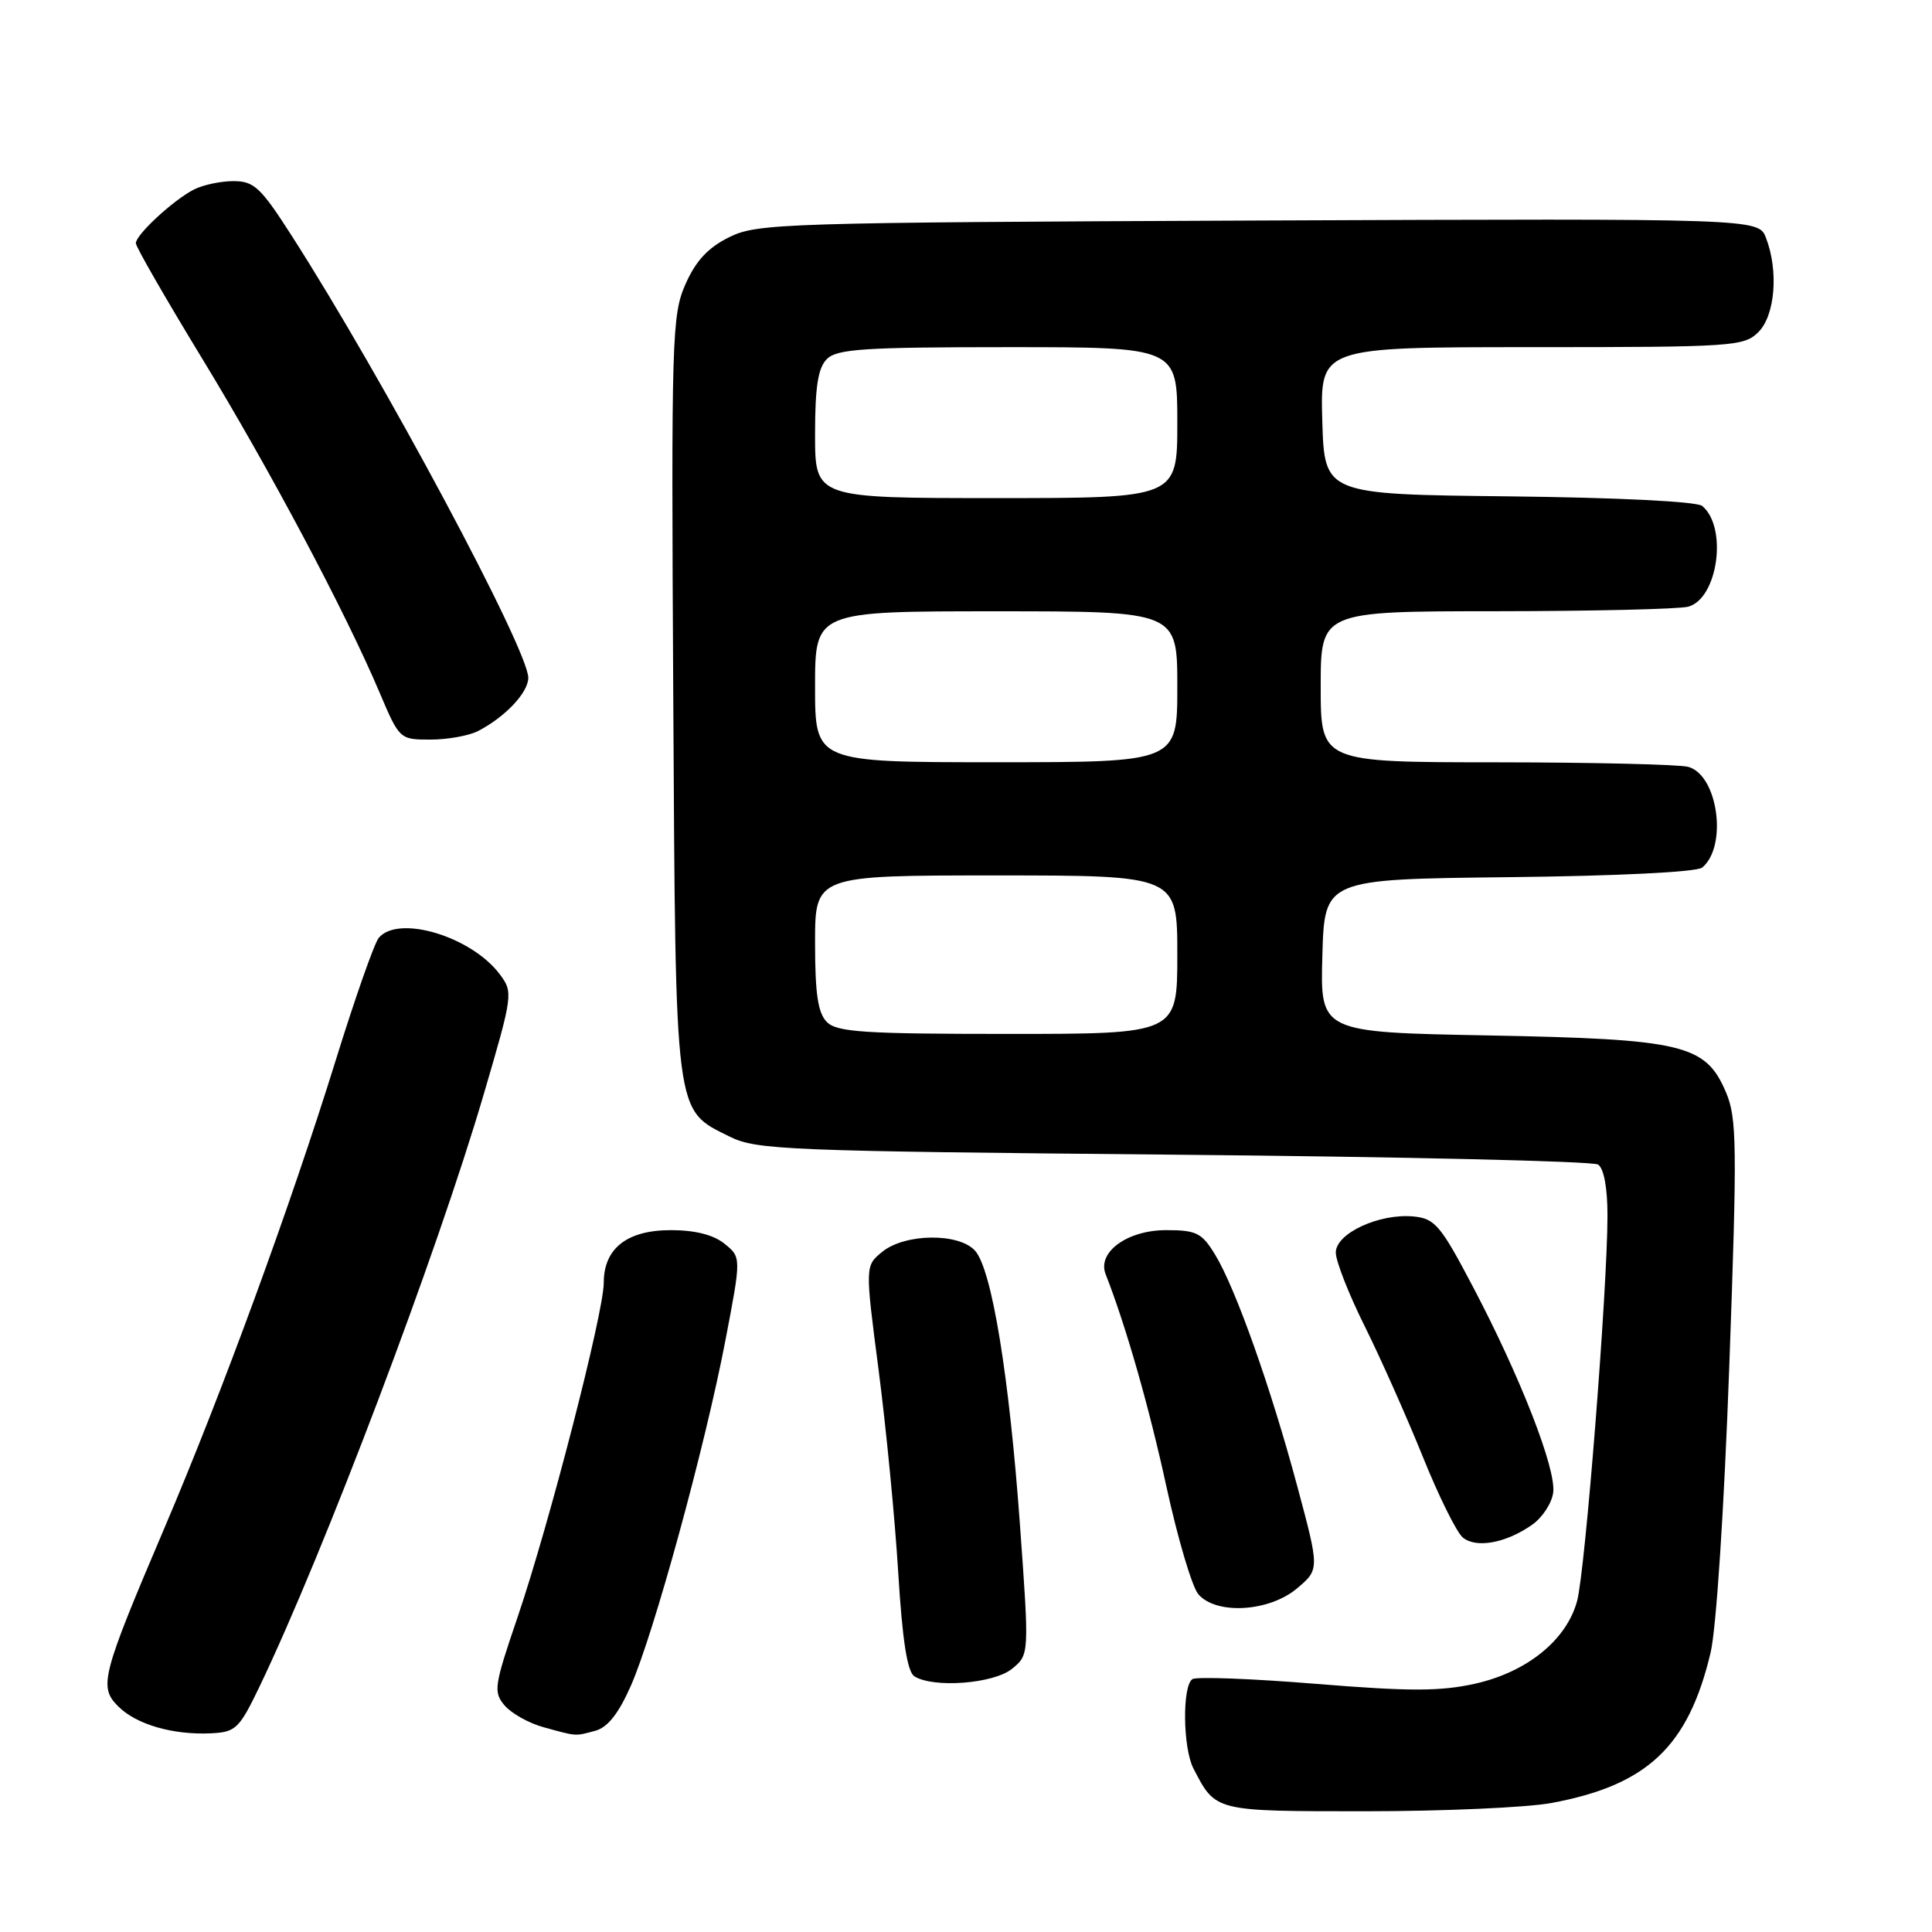 <?xml version="1.0" encoding="UTF-8" standalone="no"?>
<!DOCTYPE svg PUBLIC "-//W3C//DTD SVG 1.1//EN" "http://www.w3.org/Graphics/SVG/1.1/DTD/svg11.dtd" >
<svg xmlns="http://www.w3.org/2000/svg" xmlns:xlink="http://www.w3.org/1999/xlink" version="1.1" viewBox="0 0 256 256">
 <g >
 <path fill="currentColor"
d=" M 205.55 238.91 C 218.28 236.55 223.70 231.44 226.66 219.00 C 227.42 215.78 228.45 200.02 229.14 181.00 C 230.20 151.62 230.15 148.14 228.69 144.71 C 225.99 138.39 223.05 137.69 197.22 137.20 C 174.93 136.78 174.93 136.78 175.22 126.64 C 175.50 116.50 175.50 116.50 199.92 116.23 C 214.38 116.07 224.83 115.55 225.55 114.96 C 228.95 112.13 227.63 102.67 223.69 101.61 C 222.48 101.29 211.04 101.02 198.25 101.01 C 175.00 101.00 175.00 101.00 175.00 91.00 C 175.00 81.00 175.00 81.00 198.25 80.99 C 211.04 80.98 222.48 80.71 223.69 80.39 C 227.63 79.33 228.95 69.87 225.55 67.04 C 224.83 66.45 214.38 65.93 199.92 65.77 C 175.50 65.50 175.50 65.50 175.21 55.75 C 174.93 46.00 174.93 46.00 202.96 46.00 C 229.67 46.00 231.10 45.90 233.00 44.00 C 235.21 41.79 235.69 35.93 234.01 31.54 C 233.03 28.95 233.03 28.95 166.76 29.22 C 103.64 29.49 100.32 29.59 96.62 31.43 C 93.82 32.81 92.20 34.56 90.83 37.65 C 89.03 41.72 88.94 44.65 89.21 92.22 C 89.53 148.53 89.33 146.95 96.71 150.62 C 100.24 152.37 104.21 152.53 155.50 153.00 C 185.75 153.28 211.06 153.86 211.75 154.31 C 212.52 154.81 213.00 157.40 213.00 161.04 C 213.00 170.78 210.05 208.22 208.97 212.16 C 207.56 217.33 202.33 221.56 195.45 223.10 C 190.87 224.12 186.79 224.13 174.40 223.12 C 165.94 222.43 158.57 222.15 158.01 222.49 C 156.64 223.34 156.73 231.60 158.13 234.32 C 161.10 240.06 160.85 240.00 180.97 240.00 C 191.24 240.00 202.29 239.51 205.55 238.91 Z  M 34.38 223.50 C 42.93 205.68 57.92 166.07 64.09 145.02 C 67.96 131.83 68.01 131.49 66.24 129.12 C 62.48 124.08 52.77 121.16 50.18 124.28 C 49.60 124.98 47.03 132.29 44.48 140.51 C 38.52 159.71 29.44 184.51 21.82 202.39 C 13.44 222.07 13.06 223.51 15.67 226.11 C 18.07 228.51 22.94 229.92 28.00 229.67 C 31.24 229.51 31.71 229.05 34.38 223.50 Z  M 78.87 229.34 C 80.51 228.90 81.96 227.07 83.58 223.40 C 86.62 216.53 93.43 191.67 96.12 177.61 C 98.23 166.60 98.23 166.60 96.00 164.80 C 94.54 163.62 92.11 163.00 88.89 163.00 C 83.08 163.00 80.00 165.42 80.00 169.98 C 80.00 173.94 72.77 201.99 68.58 214.29 C 65.47 223.42 65.35 224.20 66.87 225.99 C 67.77 227.04 70.08 228.33 72.00 228.86 C 76.52 230.10 76.13 230.07 78.87 229.34 Z  M 134.09 221.13 C 136.39 219.26 136.39 219.26 135.15 202.05 C 133.72 182.29 131.43 168.28 129.22 165.75 C 127.12 163.35 119.95 163.41 116.92 165.86 C 114.62 167.72 114.62 167.72 116.43 181.61 C 117.42 189.25 118.59 201.30 119.02 208.38 C 119.57 217.37 120.22 221.52 121.16 222.12 C 123.68 223.71 131.65 223.11 134.09 221.13 Z  M 171.85 210.48 C 174.85 207.95 174.85 207.95 171.91 196.99 C 168.40 183.88 163.73 170.72 161.01 166.25 C 159.25 163.36 158.54 163.00 154.51 163.00 C 149.38 163.00 145.36 165.92 146.50 168.83 C 149.20 175.72 152.25 186.39 154.56 197.00 C 156.06 203.88 157.96 210.29 158.79 211.25 C 161.17 214.00 168.16 213.58 171.85 210.48 Z  M 203.00 202.05 C 204.38 201.09 205.64 199.15 205.81 197.75 C 206.19 194.58 201.44 182.41 195.17 170.50 C 190.90 162.37 190.14 161.47 187.32 161.19 C 182.77 160.75 177.00 163.42 177.00 165.97 C 177.00 167.11 178.73 171.52 180.85 175.77 C 182.96 180.02 186.41 187.78 188.52 193.00 C 190.62 198.22 193.01 203.05 193.83 203.73 C 195.61 205.19 199.54 204.47 203.00 202.05 Z  M 63.32 96.88 C 66.93 95.02 70.00 91.77 70.00 89.81 C 70.00 86.08 50.73 50.06 38.66 31.25 C 34.55 24.83 33.66 24.00 30.94 24.00 C 29.25 24.00 26.89 24.50 25.68 25.12 C 22.93 26.54 18.00 31.10 18.00 32.23 C 18.00 32.70 21.90 39.48 26.66 47.30 C 35.68 62.09 45.74 81.02 50.29 91.75 C 52.93 97.97 52.96 98.00 57.04 98.00 C 59.29 98.00 62.11 97.49 63.32 96.88 Z  M 109.57 135.43 C 108.38 134.23 108.00 131.71 108.00 124.93 C 108.00 116.00 108.00 116.00 132.00 116.00 C 156.00 116.00 156.00 116.00 156.00 126.50 C 156.00 137.00 156.00 137.00 133.57 137.00 C 114.52 137.00 110.91 136.76 109.57 135.43 Z  M 108.00 91.00 C 108.00 81.00 108.00 81.00 132.00 81.00 C 156.00 81.00 156.00 81.00 156.00 91.00 C 156.00 101.00 156.00 101.00 132.00 101.00 C 108.00 101.00 108.00 101.00 108.00 91.00 Z  M 108.00 57.57 C 108.00 51.24 108.39 48.75 109.57 47.57 C 110.91 46.24 114.52 46.00 133.57 46.00 C 156.00 46.00 156.00 46.00 156.00 56.00 C 156.00 66.00 156.00 66.00 132.00 66.00 C 108.00 66.00 108.00 66.00 108.00 57.57 Z "/>
</g>
</svg>